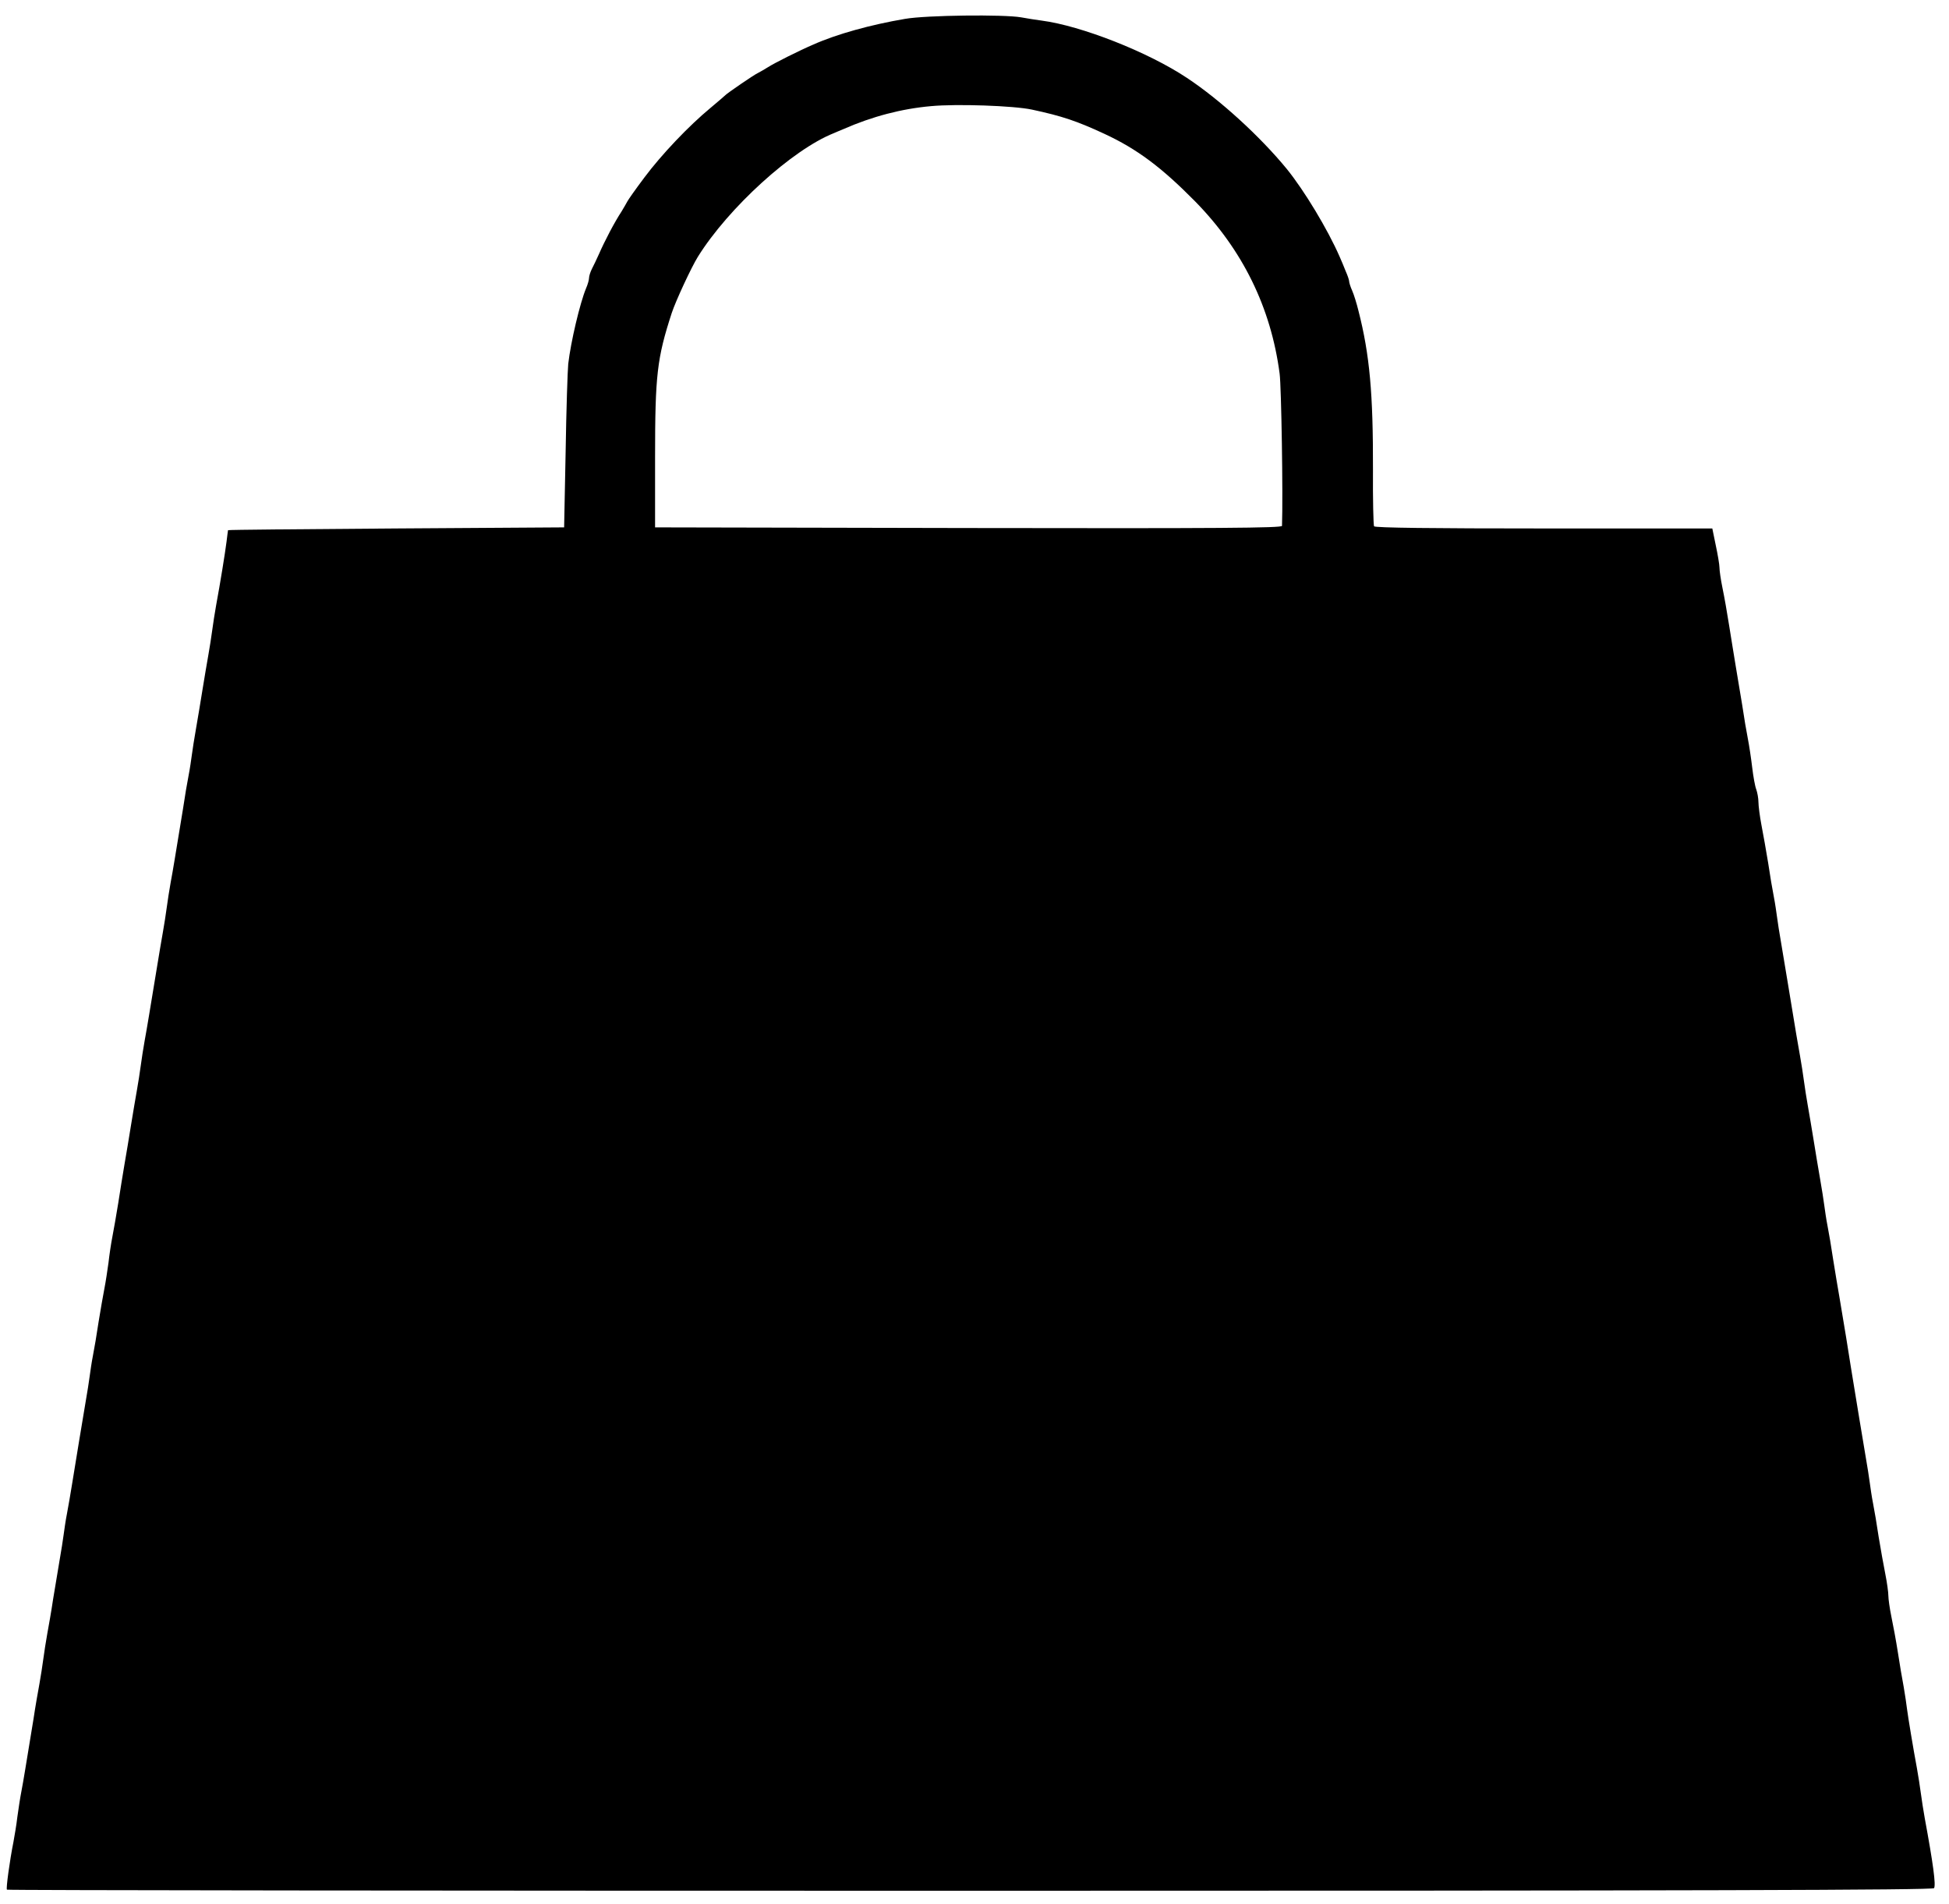 <?xml version="1.0" standalone="no"?>
<!DOCTYPE svg PUBLIC "-//W3C//DTD SVG 20010904//EN"
 "http://www.w3.org/TR/2001/REC-SVG-20010904/DTD/svg10.dtd">
<svg version="1.0" xmlns="http://www.w3.org/2000/svg"
 width="900pt" height="879pt" viewBox="0 0 900 879"
 preserveAspectRatio="xMidYMid meet">
<g transform="translate(0,879) scale(0.1,-0.1)"
fill="#000000" stroke="none">
<path d="M4180 8703 c-159 -27 -315 -70 -425 -119 -63 -27 -181 -86 -210 -105
-16 -10 -37 -22 -45 -26 -18 -8 -143 -94 -150 -102 -3 -3 -34 -30 -70 -60 -99
-82 -224 -213 -304 -320 -40 -53 -75 -103 -79 -111 -4 -8 -16 -28 -26 -45 -34
-52 -78 -136 -106 -200 -10 -22 -24 -52 -32 -67 -7 -14 -13 -33 -13 -42 0 -8
-6 -30 -14 -48 -28 -68 -70 -245 -82 -348 -3 -30 -9 -212 -12 -405 l-7 -350
-775 -5 c-426 -3 -776 -6 -777 -8 0 -1 -4 -26 -7 -54 -7 -54 -28 -185 -48
-293 -6 -33 -14 -85 -18 -115 -4 -30 -12 -82 -18 -115 -6 -33 -18 -105 -27
-160 -9 -55 -22 -136 -30 -180 -8 -44 -16 -98 -19 -120 -3 -22 -9 -65 -15 -95
-6 -30 -18 -100 -26 -155 -36 -219 -46 -282 -57 -340 -6 -33 -14 -85 -18 -115
-4 -30 -12 -82 -18 -115 -6 -33 -18 -105 -27 -160 -32 -194 -46 -281 -57 -340
-6 -33 -14 -85 -18 -115 -4 -30 -12 -82 -18 -115 -6 -33 -18 -105 -27 -160 -9
-55 -22 -136 -30 -180 -7 -44 -21 -125 -29 -180 -9 -55 -21 -125 -27 -155 -6
-30 -14 -84 -18 -120 -5 -36 -13 -90 -19 -120 -6 -30 -18 -100 -27 -155 -8
-55 -20 -125 -26 -155 -6 -30 -12 -73 -15 -95 -3 -22 -11 -76 -19 -120 -7 -44
-21 -125 -30 -180 -9 -55 -23 -140 -31 -190 -8 -49 -19 -115 -25 -145 -6 -30
-12 -73 -15 -95 -3 -22 -11 -76 -19 -120 -7 -44 -21 -125 -30 -180 -8 -55 -21
-127 -27 -160 -6 -33 -14 -85 -18 -115 -4 -30 -12 -82 -18 -115 -6 -33 -19
-105 -27 -160 -38 -231 -46 -283 -56 -335 -6 -30 -14 -84 -19 -120 -4 -36 -13
-87 -18 -115 -17 -85 -35 -216 -30 -220 3 -3 2004 -5 4448 -5 3379 0 4445 3
4451 12 9 15 -4 112 -43 323 -6 33 -14 85 -18 115 -4 30 -12 82 -18 115 -17
91 -41 236 -46 275 -2 19 -9 64 -15 100 -7 36 -19 108 -27 160 -8 52 -22 127
-30 165 -8 39 -14 82 -14 97 0 15 -6 60 -14 100 -8 40 -22 118 -31 173 -8 55
-20 125 -26 155 -6 30 -12 73 -15 95 -3 22 -11 76 -19 120 -7 44 -21 125 -30
180 -35 214 -45 273 -60 370 -9 55 -23 136 -30 180 -8 44 -21 125 -30 180 -8
55 -20 125 -26 155 -6 30 -12 73 -15 95 -3 22 -11 76 -19 120 -8 44 -21 125
-30 180 -9 55 -21 127 -27 160 -6 33 -14 85 -18 115 -4 30 -12 82 -18 115 -10
57 -17 94 -57 340 -9 55 -23 136 -30 180 -8 44 -16 98 -19 120 -3 22 -9 65
-15 95 -6 30 -18 100 -26 155 -9 55 -23 134 -31 175 -8 42 -14 90 -14 107 0
17 -5 44 -10 58 -6 15 -14 61 -19 103 -5 42 -14 102 -20 132 -6 30 -18 100
-26 155 -9 55 -23 136 -30 180 -7 44 -21 127 -30 185 -9 58 -23 137 -31 175
-8 39 -14 81 -14 95 0 13 -8 60 -17 102 l-16 78 -778 0 c-513 0 -780 3 -784
10 -3 6 -6 123 -5 261 1 351 -15 531 -67 734 -8 33 -21 75 -29 93 -8 18 -14
37 -14 43 0 6 -7 27 -16 47 -8 21 -21 51 -28 67 -55 126 -163 305 -244 405
-123 150 -309 320 -462 421 -179 119 -487 240 -670 264 -25 3 -67 10 -95 15
-80 14 -438 10 -535 -7z m585 -419 c140 -30 208 -53 335 -112 151 -70 264
-155 418 -311 220 -224 351 -491 391 -796 8 -59 16 -561 11 -703 0 -10 -293
-12 -1447 -10 l-1448 3 0 325 c0 378 9 456 77 665 18 55 91 212 121 260 141
226 436 494 627 570 8 4 29 12 45 19 132 58 268 94 405 106 118 11 381 2 465
-16z"/>
</g>
</svg>
